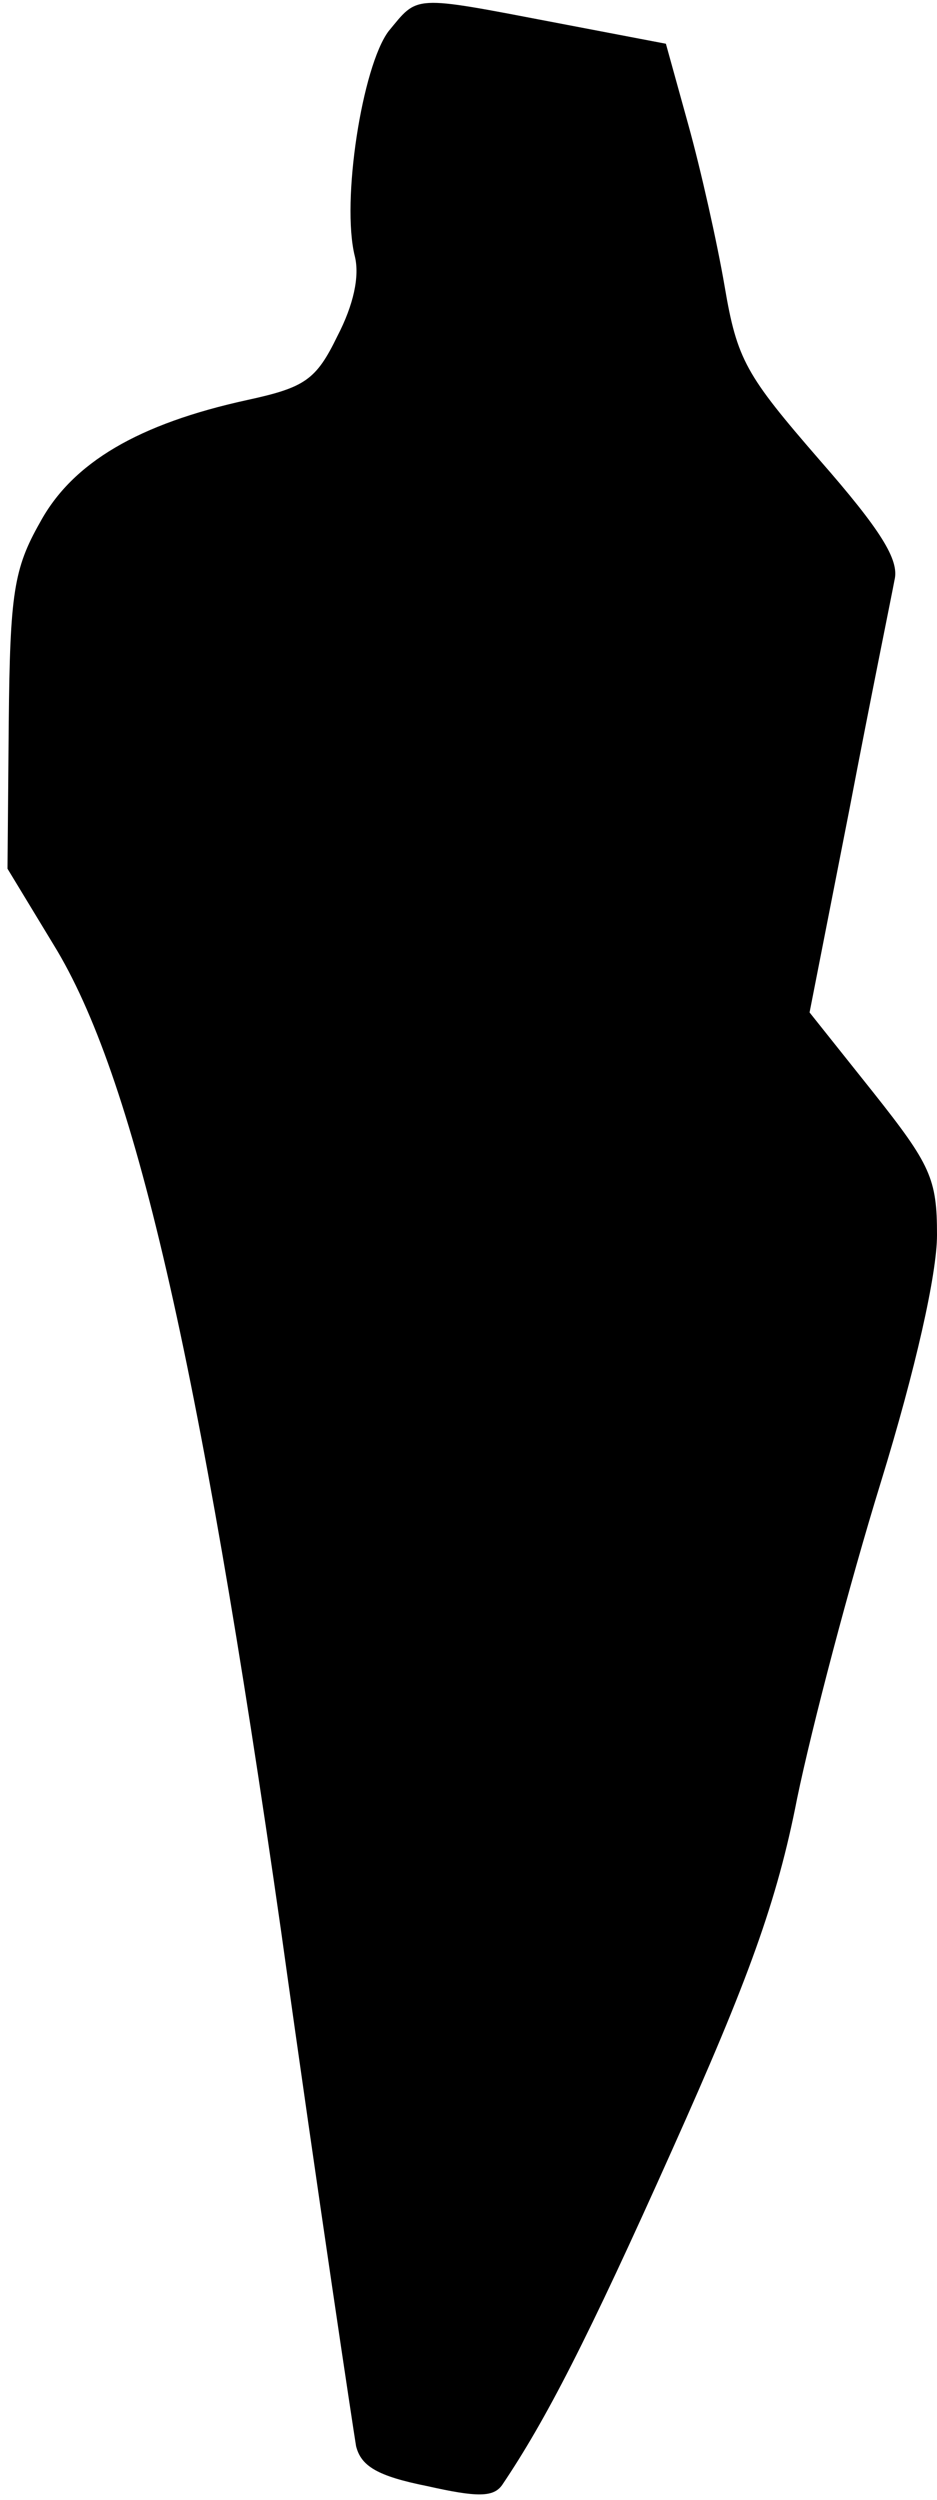 <?xml version="1.0" standalone="no"?>
<!DOCTYPE svg PUBLIC "-//W3C//DTD SVG 20010904//EN"
 "http://www.w3.org/TR/2001/REC-SVG-20010904/DTD/svg10.dtd">
<svg version="1.0" xmlns="http://www.w3.org/2000/svg"
 width="75pt" height="200pt" viewBox="0 0 75 200"
 preserveAspectRatio="xMidYMid meet">
<g transform="translate(0,200) scale(0.1,-0.1)"
fill="#000000" stroke="none">
<path fill="#000000" stroke="none" d="M311 1975 c-21 -28 -38 -136 -27 -180
4 -16 -1 -39 -14 -64 -17 -35 -26 -41 -72 -51 -87 -19 -140 -50 -166 -98 -21
-37 -24 -57 -25 -160 l-1 -117 37 -61 c64 -104 116 -328 182 -789 30 -215 58
-400 60 -412 4 -16 17 -24 57 -32 40 -9 53 -9 60 1 35 52 68 116 136 268 61
136 84 199 100 281 12 58 42 172 67 253 28 91 45 167 45 198 0 45 -5 56 -51
114 l-51 64 32 163 c17 89 34 172 36 183 4 16 -11 40 -60 96 -59 68 -66 80
-76 139 -6 35 -19 93 -29 129 l-18 65 -89 17 c-115 22 -109 22 -133 -7z"/>
</g>
</svg>
